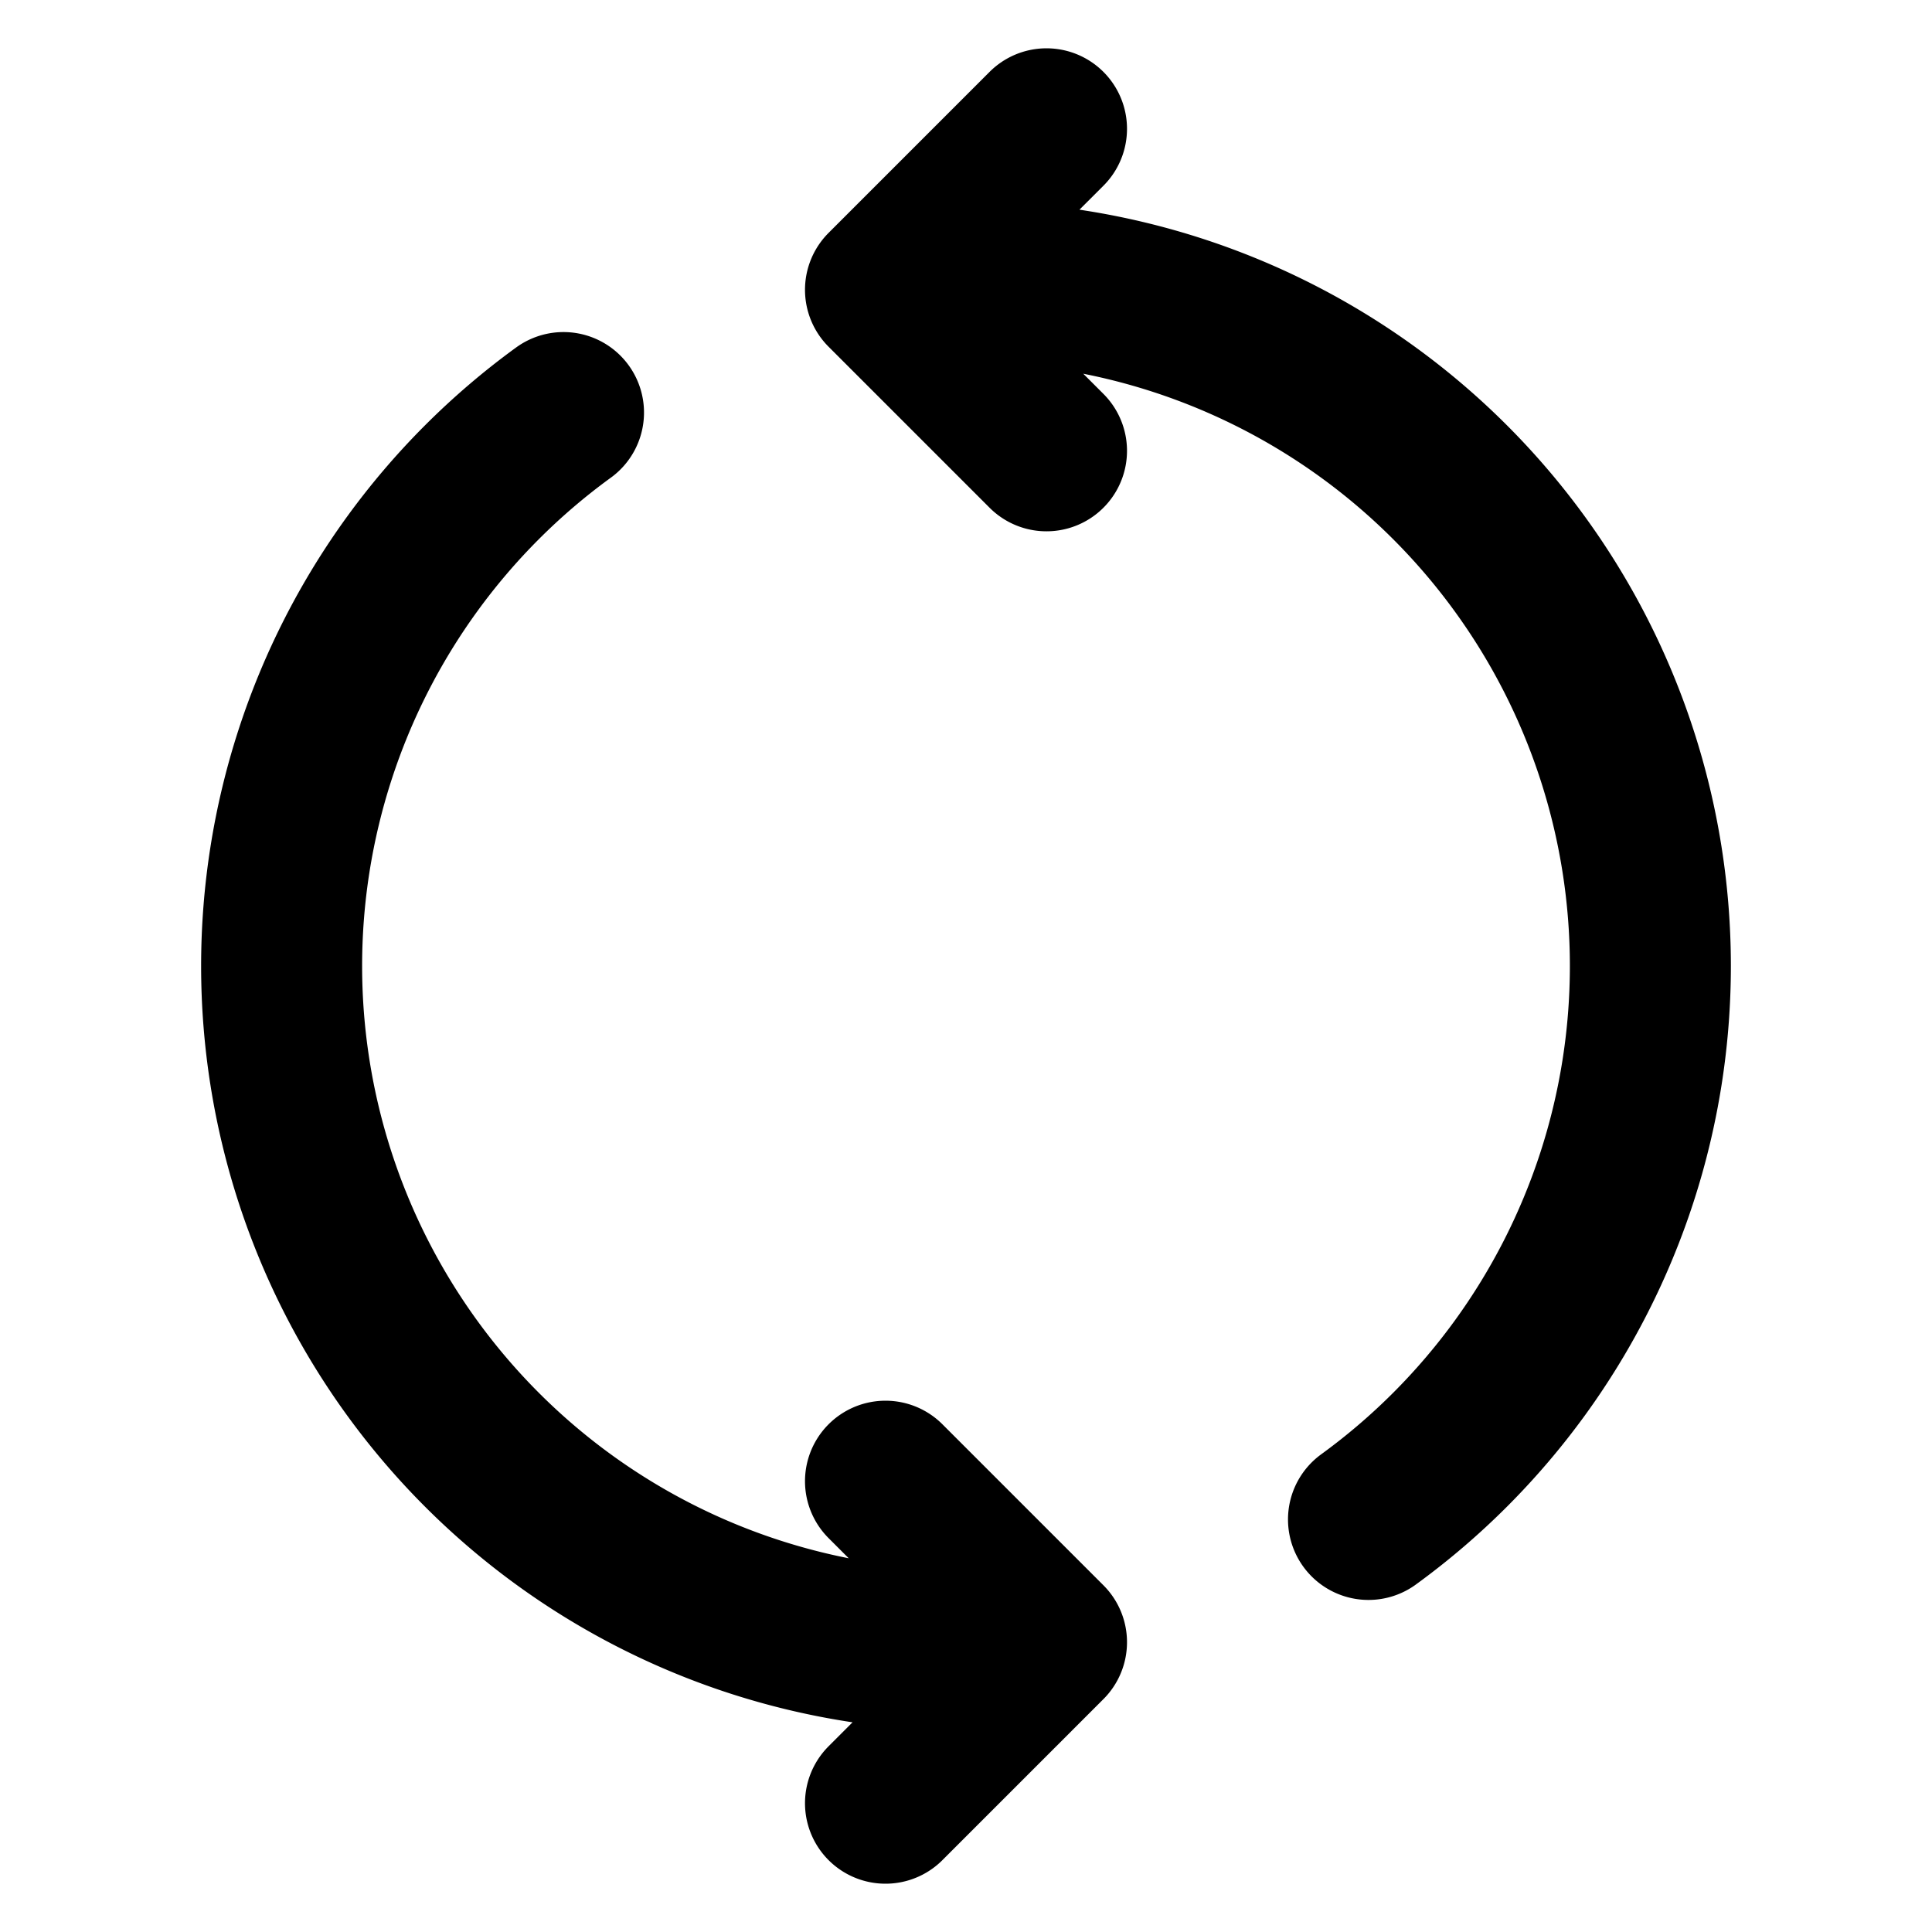 <svg xmlns="http://www.w3.org/2000/svg" fill="none" viewBox="0 0 24 24" stroke="currentColor"><path stroke="currentColor" stroke-linecap="round" stroke-linejoin="round" stroke-width="2" d="M17 18.875A8.5 8.5 0 0 0 12 3.5h-.5m.5 17A8.5 8.5 0 0 1 7 5.125M11 22.4l2-2-2-2m2-12.8-2-2 2-2"/></svg>